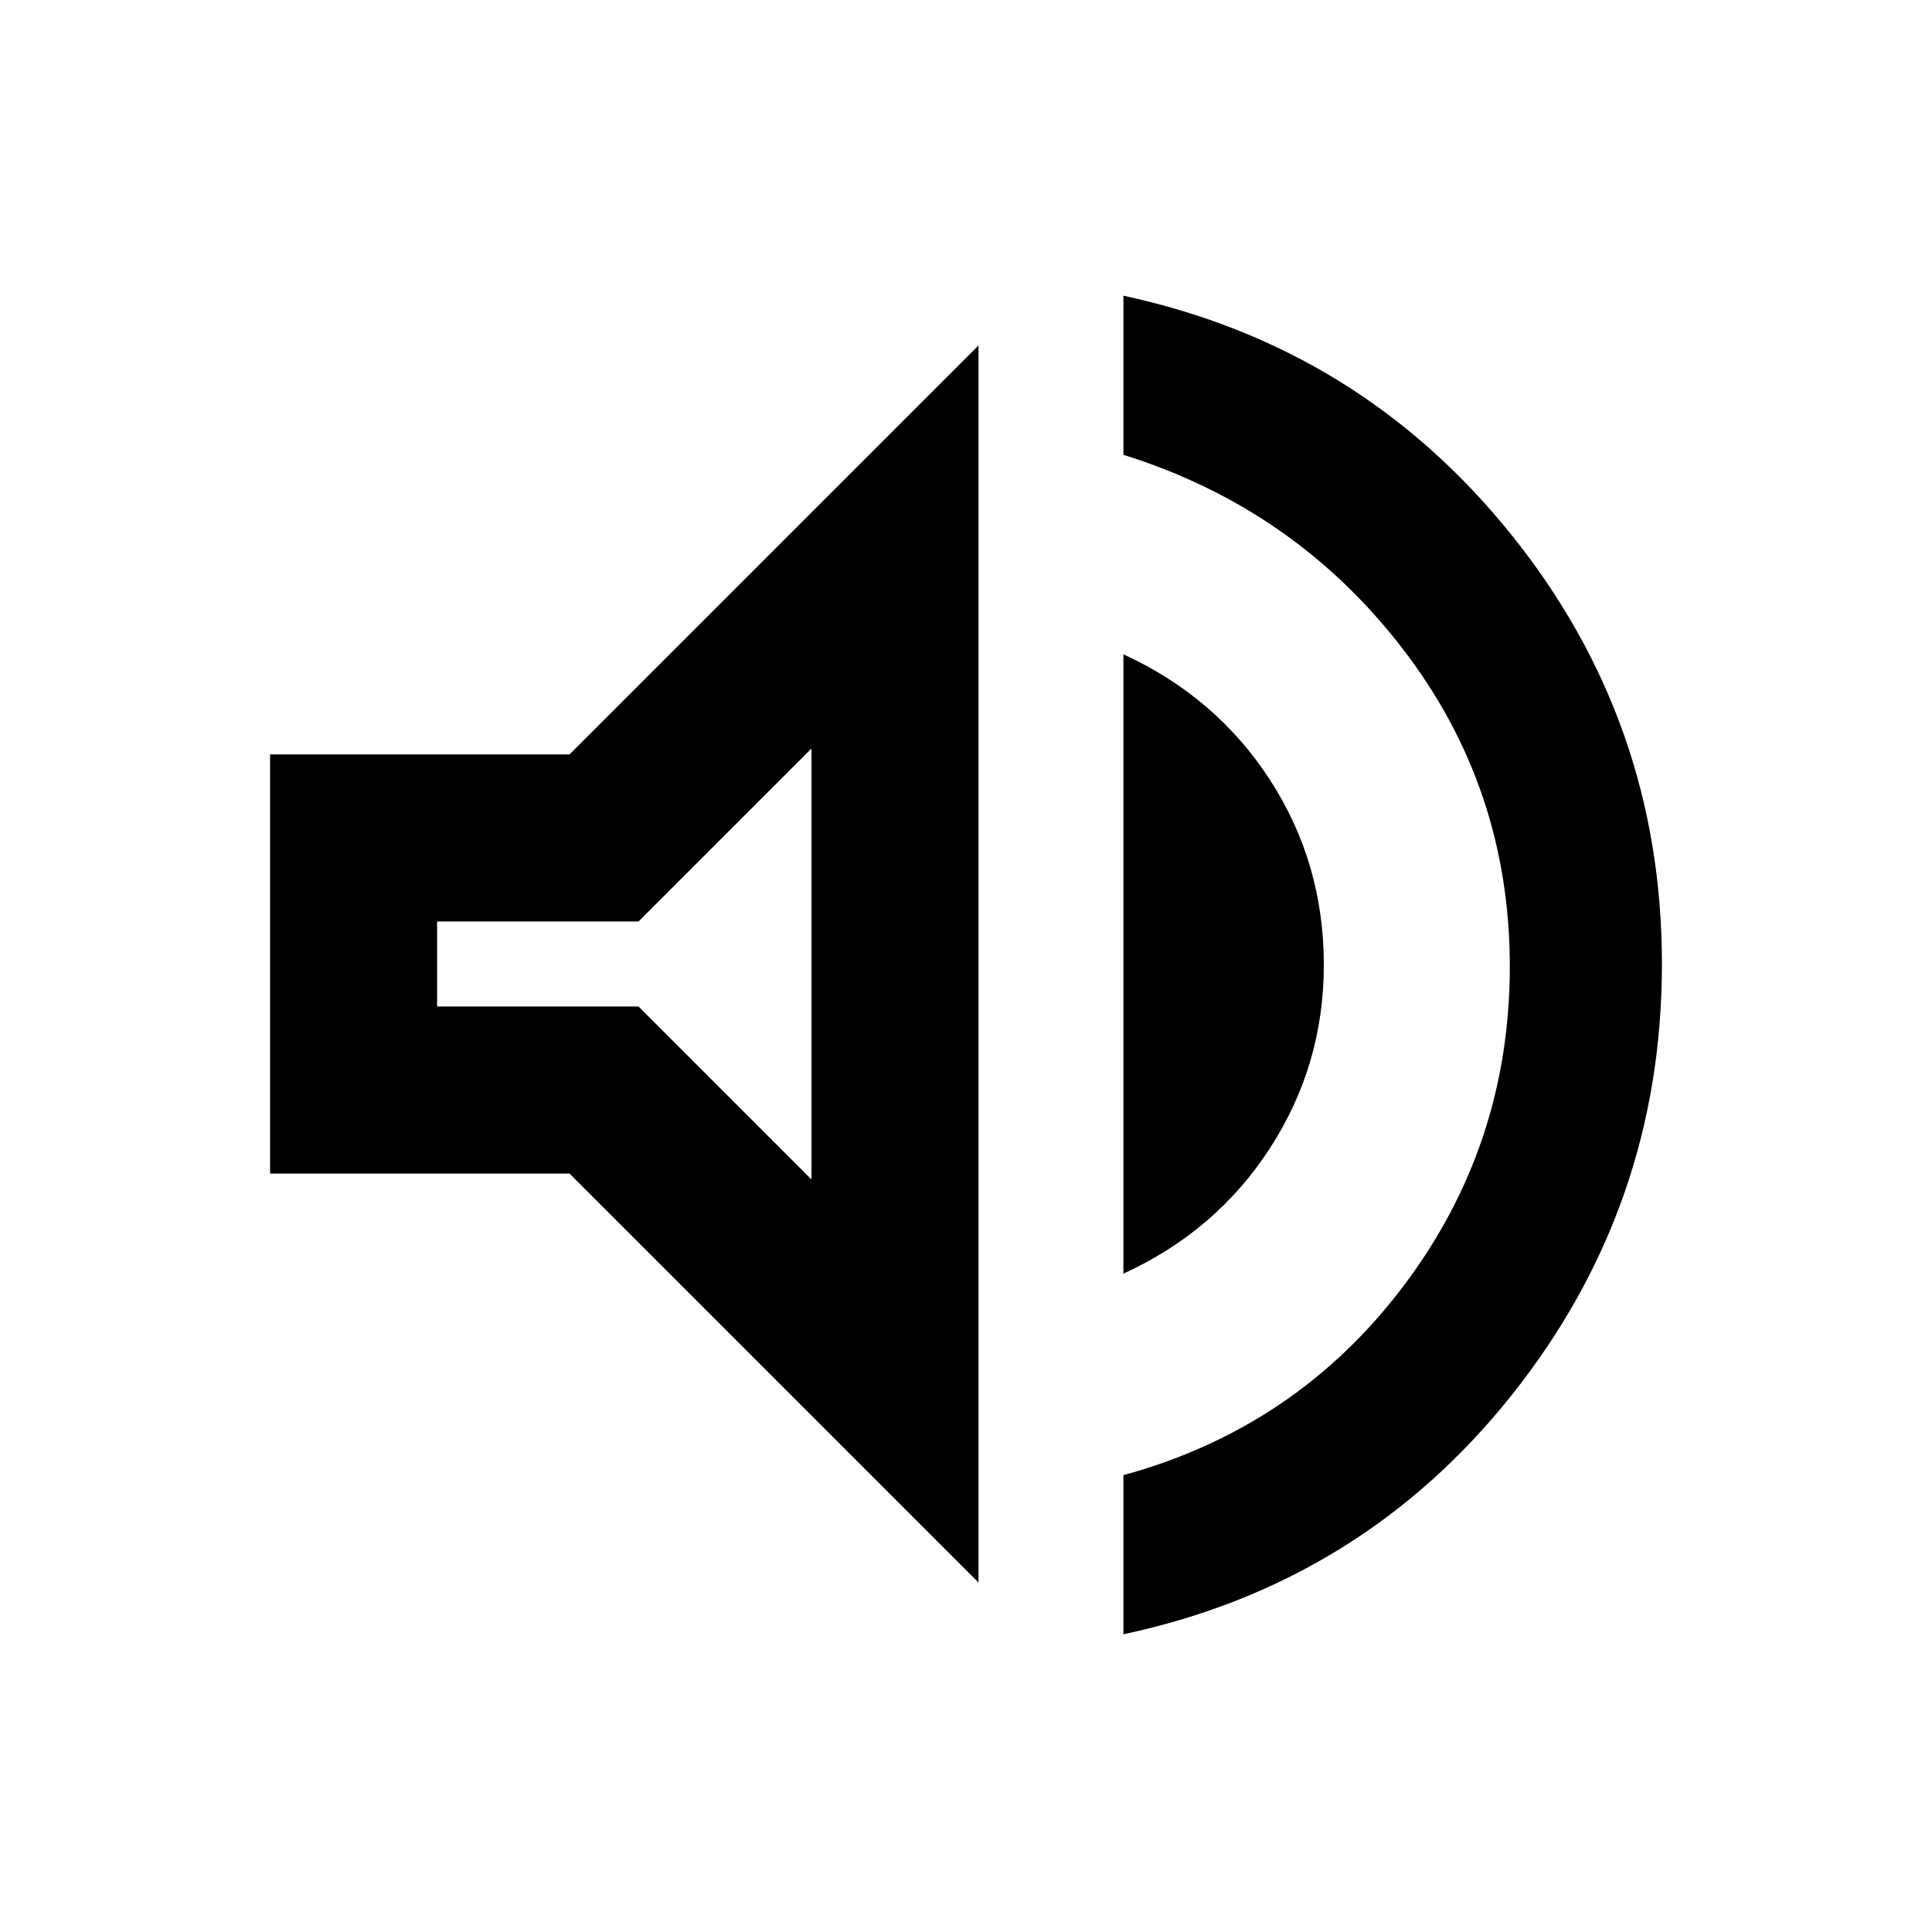 <svg xmlns="http://www.w3.org/2000/svg" height="20" viewBox="0 -960 960 960" width="20"><path d="M558.218-147.935V-227q85.76-23.478 138.88-93.615 53.12-70.136 53.12-159.141t-53.62-158.385q-53.62-69.381-138.38-95.859v-79.065q117.434 25.239 192.51 118.435 75.077 93.195 75.077 213.63t-74.577 214.13q-74.576 93.696-193.01 118.935ZM134.195-376.869v-208.262h148.783l203.24-203.239v614.74l-203.24-203.239H134.195Zm424.023 49.739v-307.74q46.076 21.118 72.831 62.396 26.756 41.278 26.756 91.95 0 49.72-26.756 91.024-26.755 41.304-72.831 62.37ZM403.217-588.065l-85.934 85.935H217.196v42.26h100.087l85.934 85.935v-214.13ZM315.087-482Z"/></svg>